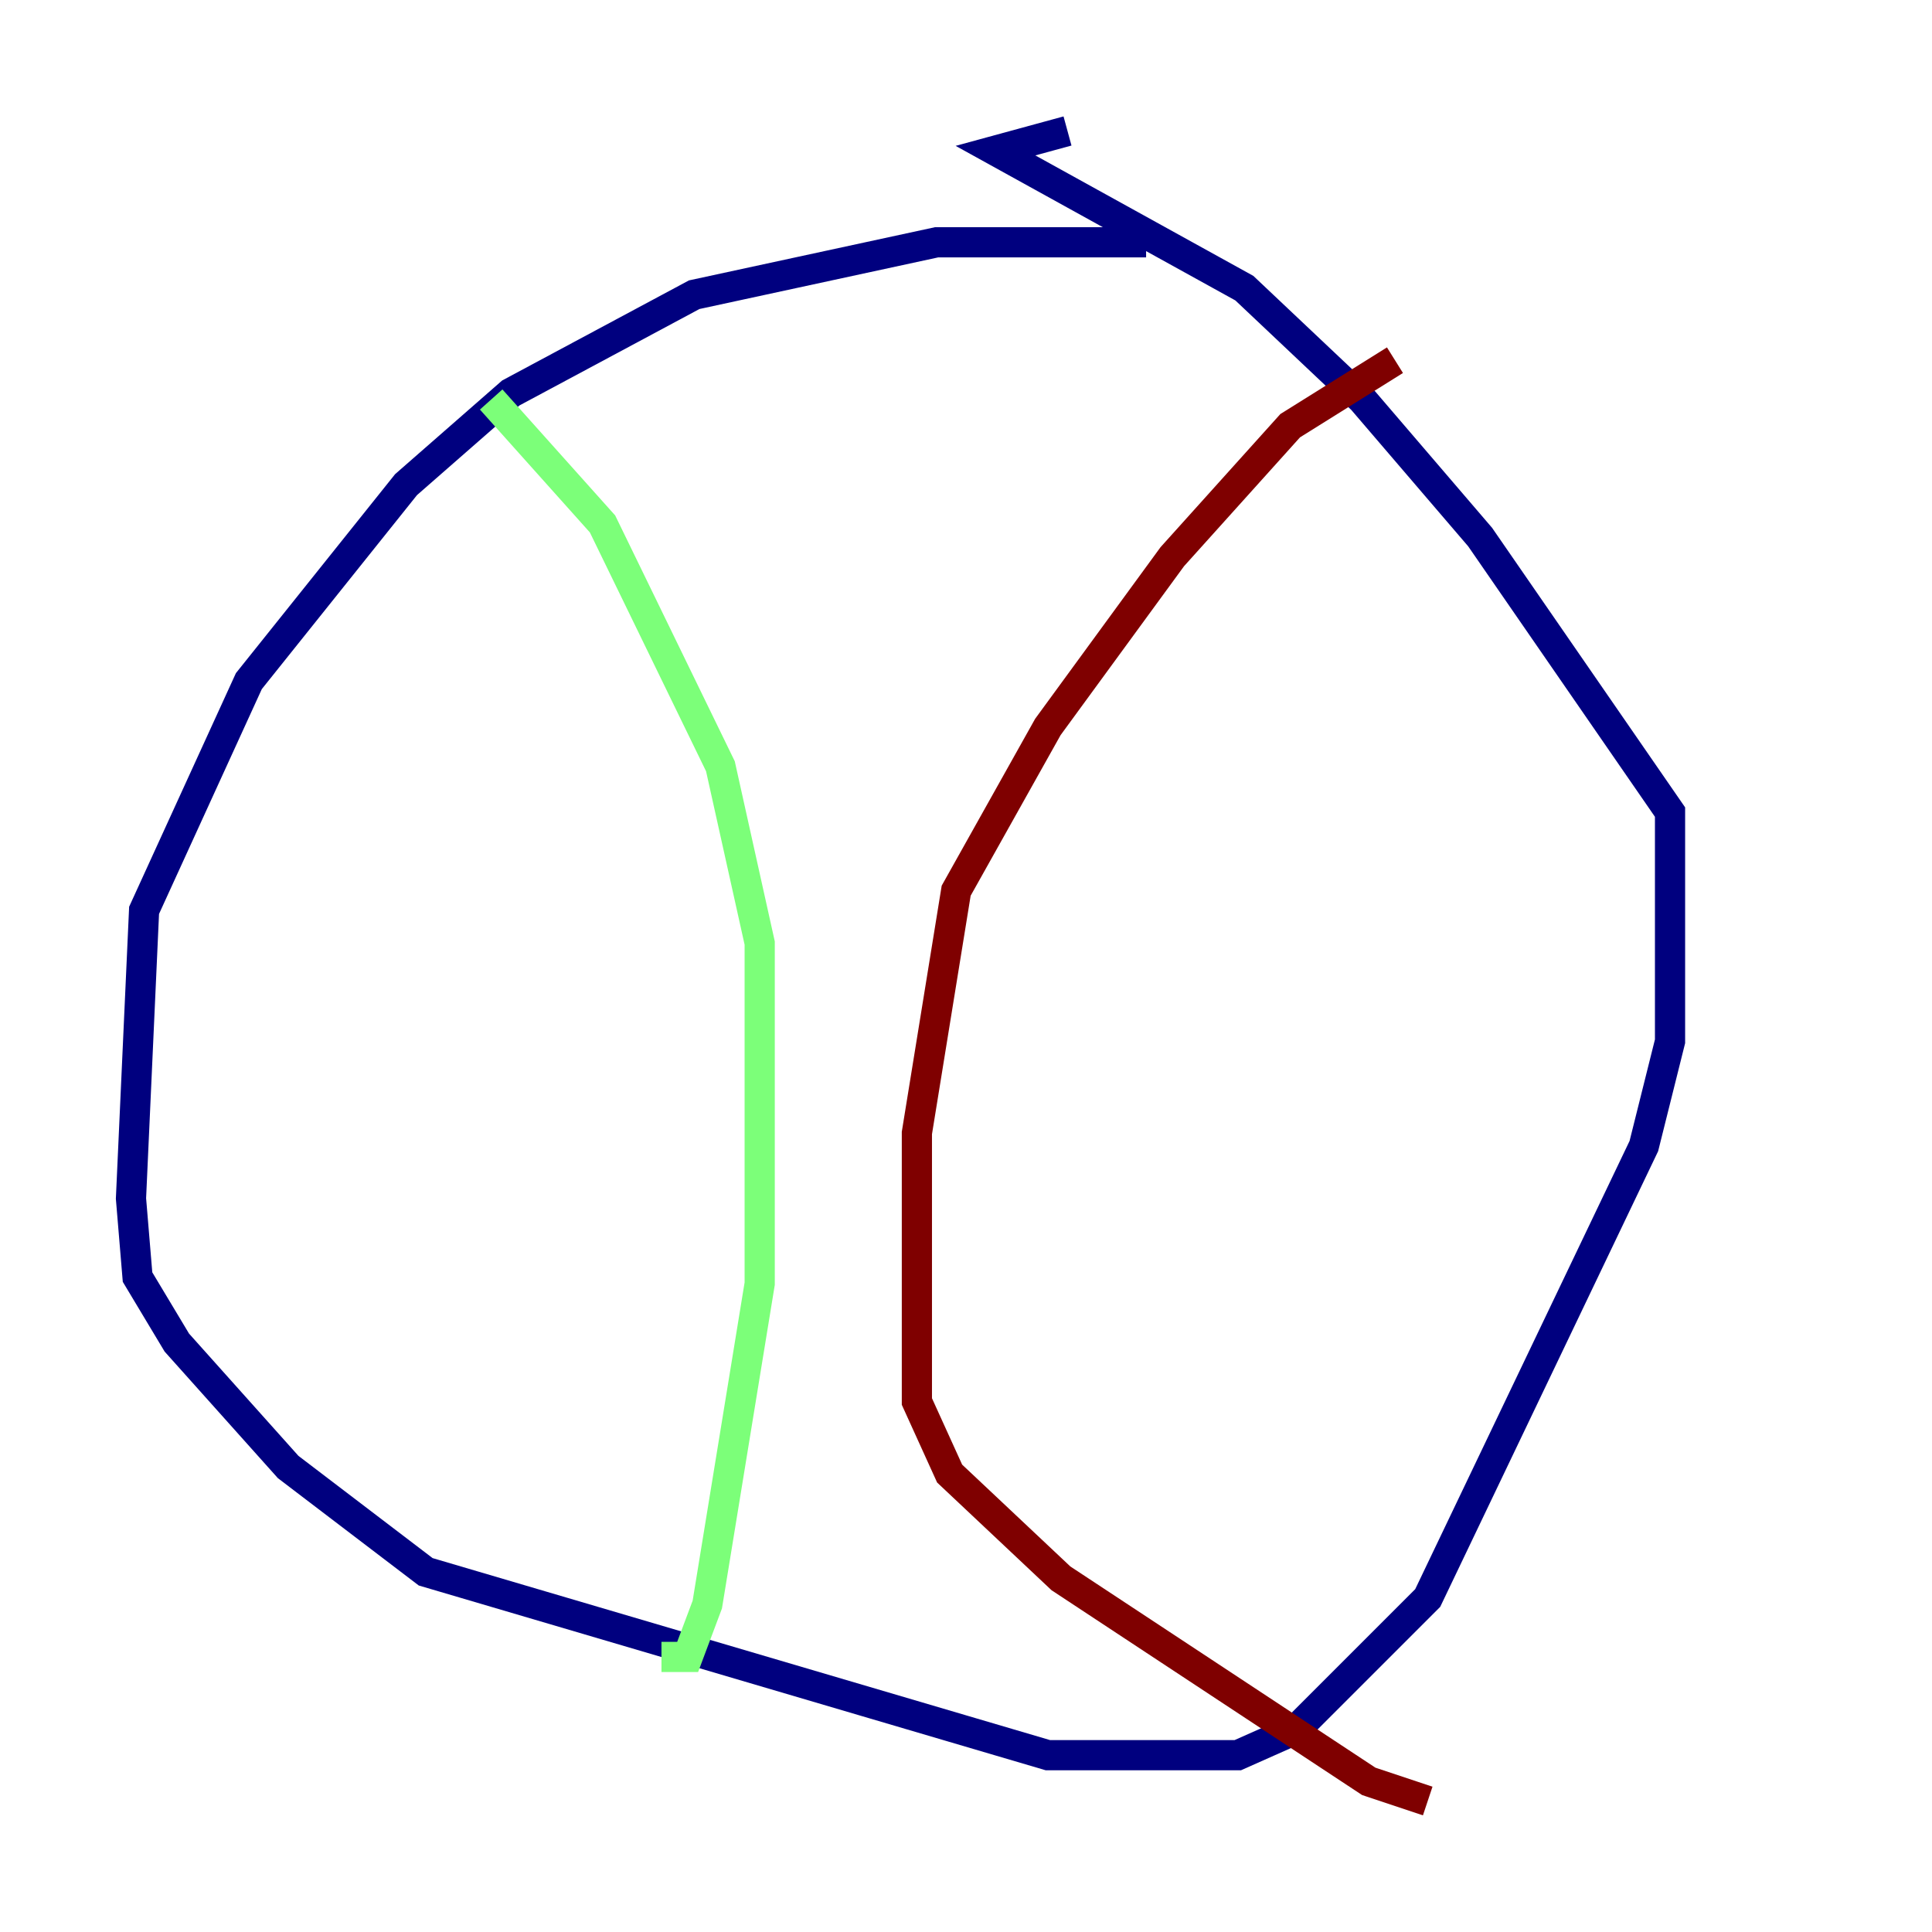 <?xml version="1.0" encoding="utf-8" ?>
<svg baseProfile="tiny" height="128" version="1.2" viewBox="0,0,128,128" width="128" xmlns="http://www.w3.org/2000/svg" xmlns:ev="http://www.w3.org/2001/xml-events" xmlns:xlink="http://www.w3.org/1999/xlink"><defs /><polyline fill="none" points="75.932,16.054 62.047,16.054 45.993,19.525 33.844,26.034 26.902,32.108 16.488,45.125 9.546,60.312 8.678,79.403 9.112,84.61 11.715,88.949 19.091,97.193 28.203,104.136 69.424,116.285 82.007,116.285 85.912,114.549 94.59,105.871 108.909,75.932 110.644,68.99 110.644,53.803 98.061,35.58 90.251,26.468 82.441,19.091 65.953,9.98 70.725,8.678" stroke="#00007f" stroke-width="2" /><polyline fill="none" points="32.542,26.468 39.919,34.712 47.729,50.766 50.332,62.481 50.332,85.044 46.861,106.305 45.559,109.776 43.824,109.776" stroke="#7cff79" stroke-width="2" /><polyline fill="none" points="92.42,23.864 85.478,28.203 77.668,36.881 69.424,48.163 63.349,59.01 60.746,75.064 60.746,92.854 62.915,97.627 70.291,104.57 90.685,118.02 94.59,119.322" stroke="#7f0000" stroke-width="2" /></svg>